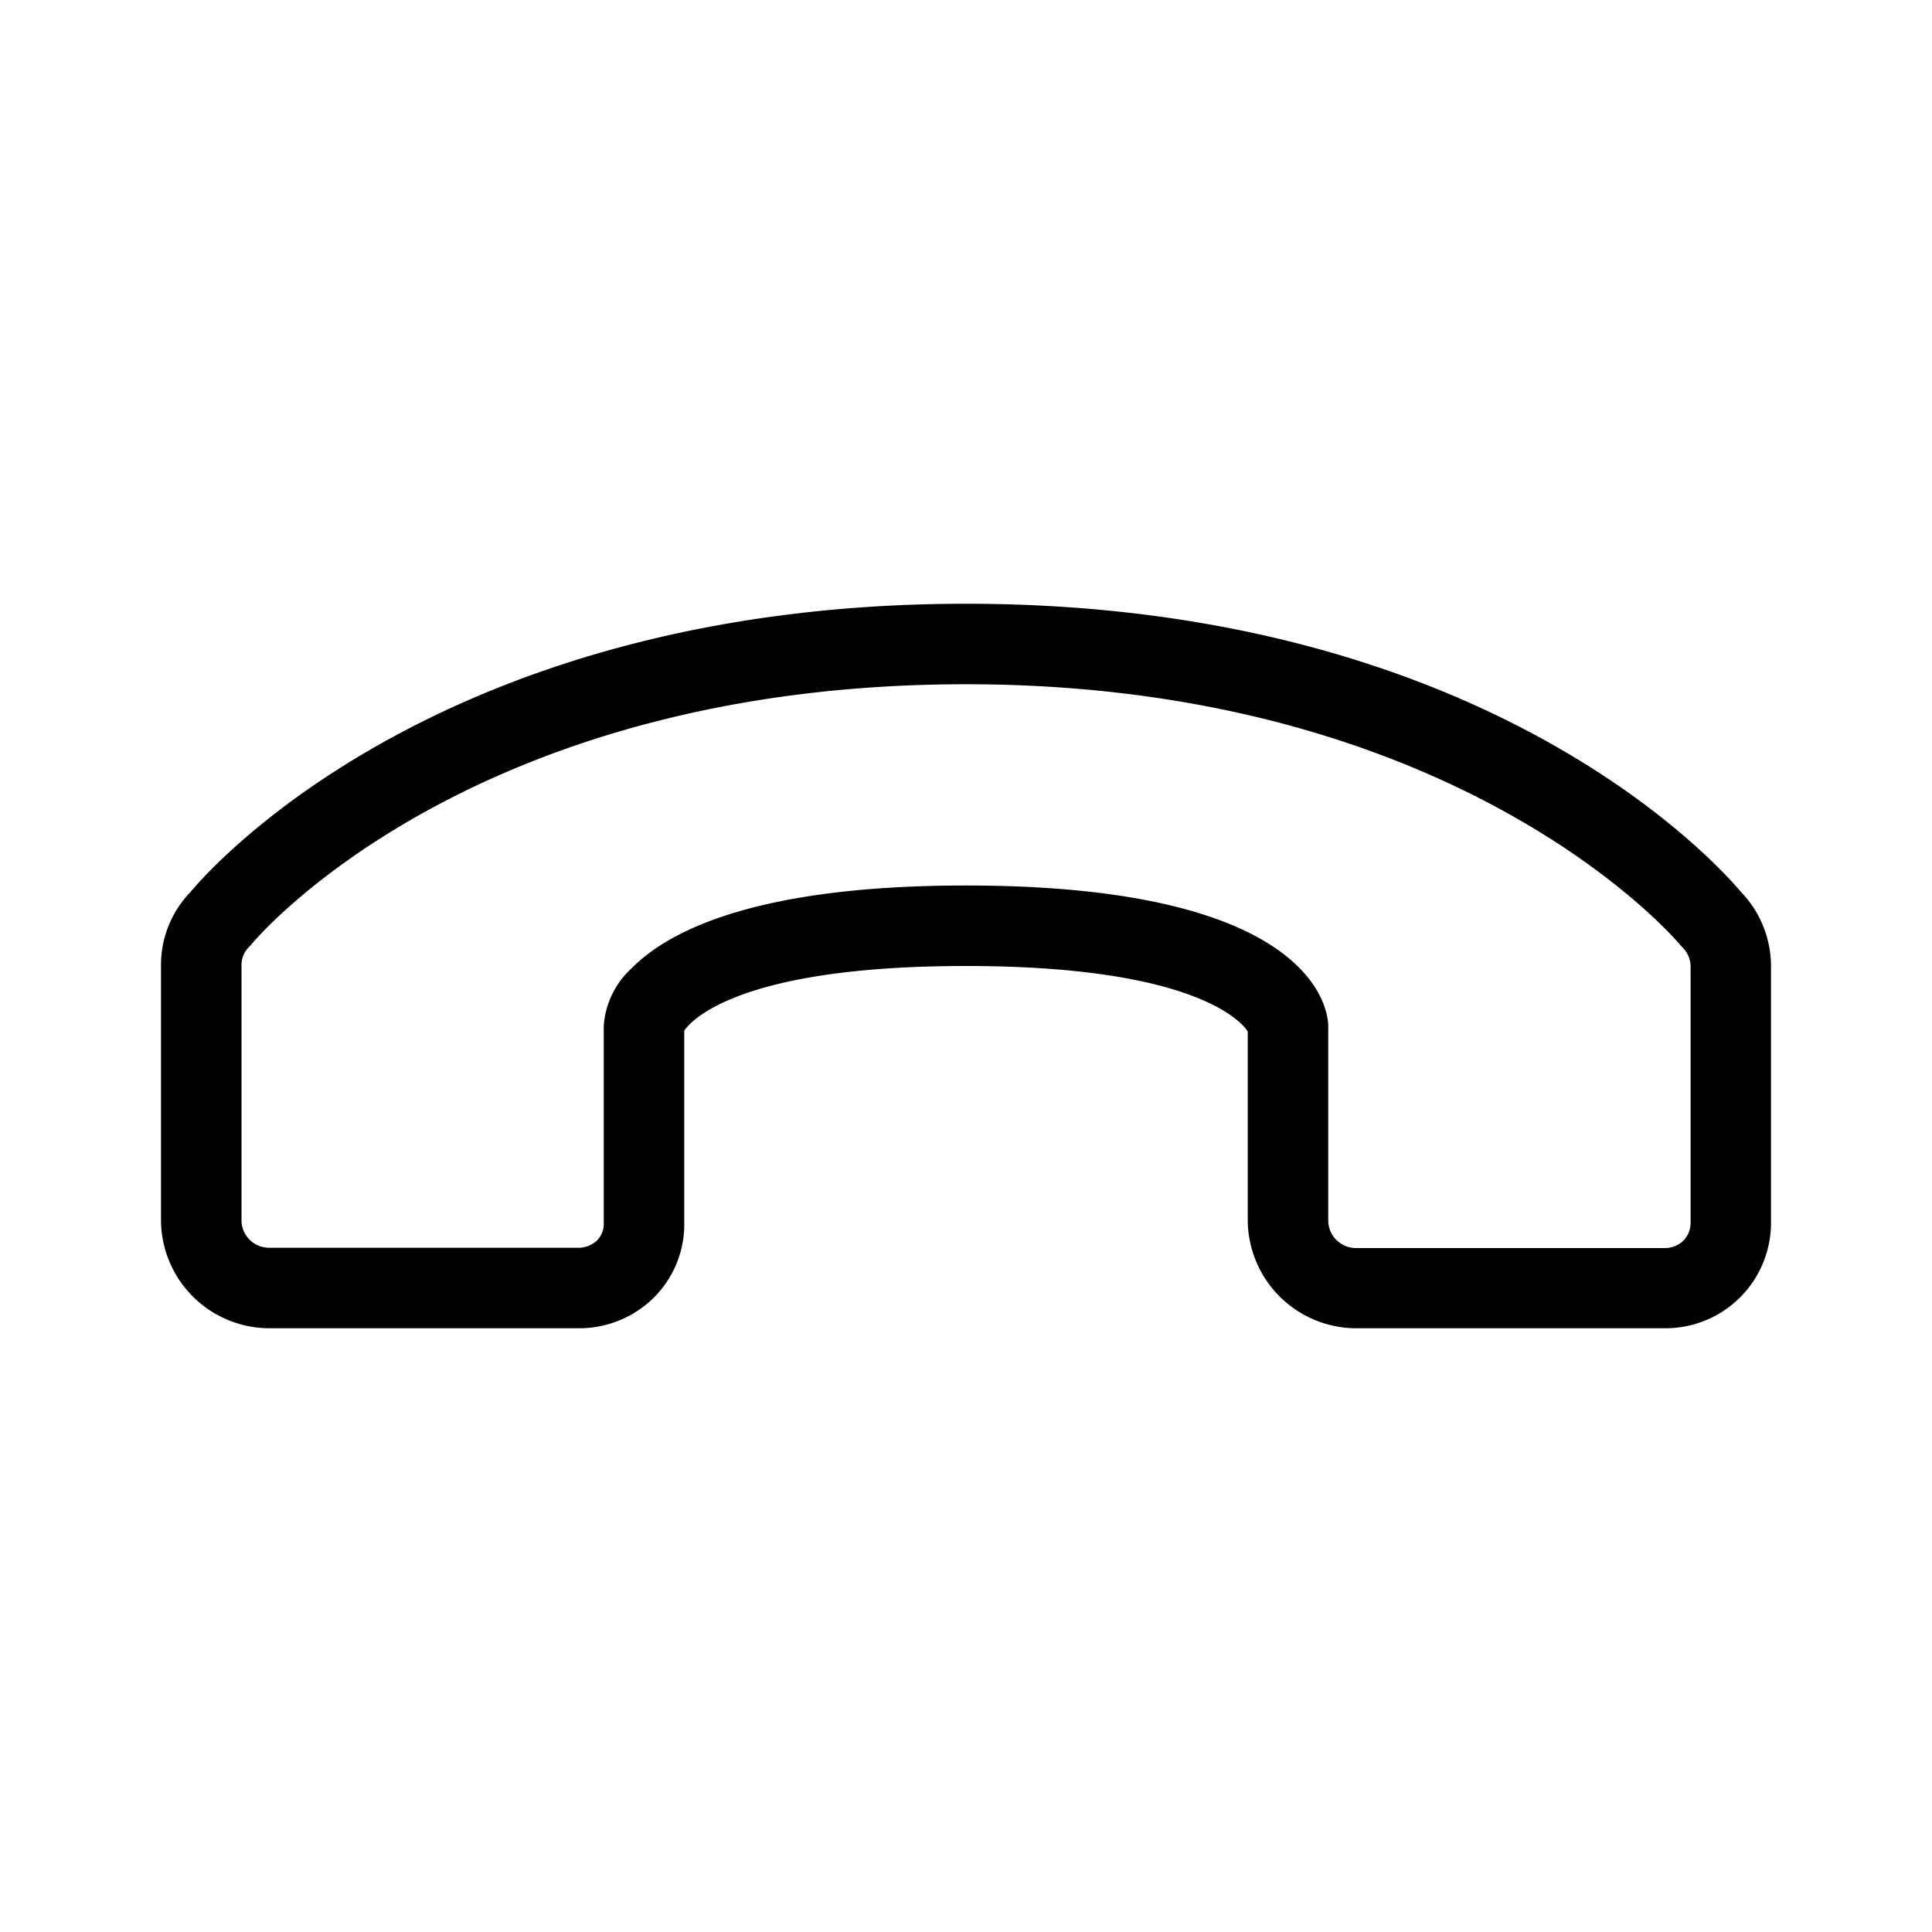 <?xml version="1.0" encoding="UTF-8"?>
<svg xmlns="http://www.w3.org/2000/svg" viewBox="0 0 192 192"><path d="M57.49 132H26.68A10.79 10.79 0 0 1 16 121.36V96a10.41 10.41 0 0 1 2.92-7.34C21.07 86.07 44.15 60 96 60s74.83 26.06 77 28.62a10.67 10.67 0 0 1 3 7.38v25.45A10.48 10.48 0 0 1 165.53 132h-30.85A10.8 10.8 0 0 1 124 121.34V102.5c-.65-1-5.36-6.5-28-6.5s-27.33 5.45-28 6.42v19.13a10.25 10.25 0 0 1-3 7.38 10.51 10.51 0 0 1-7.51 3.07zM96 68c-49.59 0-70.78 25.57-71 25.83l-.29.32A2.5 2.5 0 0 0 24 96v25.37a2.74 2.74 0 0 0 2.72 2.63h30.71a2.65 2.65 0 0 0 1.9-.73 2.29 2.29 0 0 0 .67-1.69v-19.65a8.59 8.59 0 0 1 2.82-5.75C66.52 92.45 75.28 88 96 88c34.87 0 36 12.54 36 14v19.34a2.75 2.75 0 0 0 2.71 2.69h30.76a2.62 2.62 0 0 0 1.8-.71 2.55 2.55 0 0 0 .74-1.84V96a2.71 2.71 0 0 0-.83-1.87l-.28-.31C166.69 93.56 145.17 68 96 68zm-28 33.9z" fill="rgba(0,0,0,1)"/></svg>
